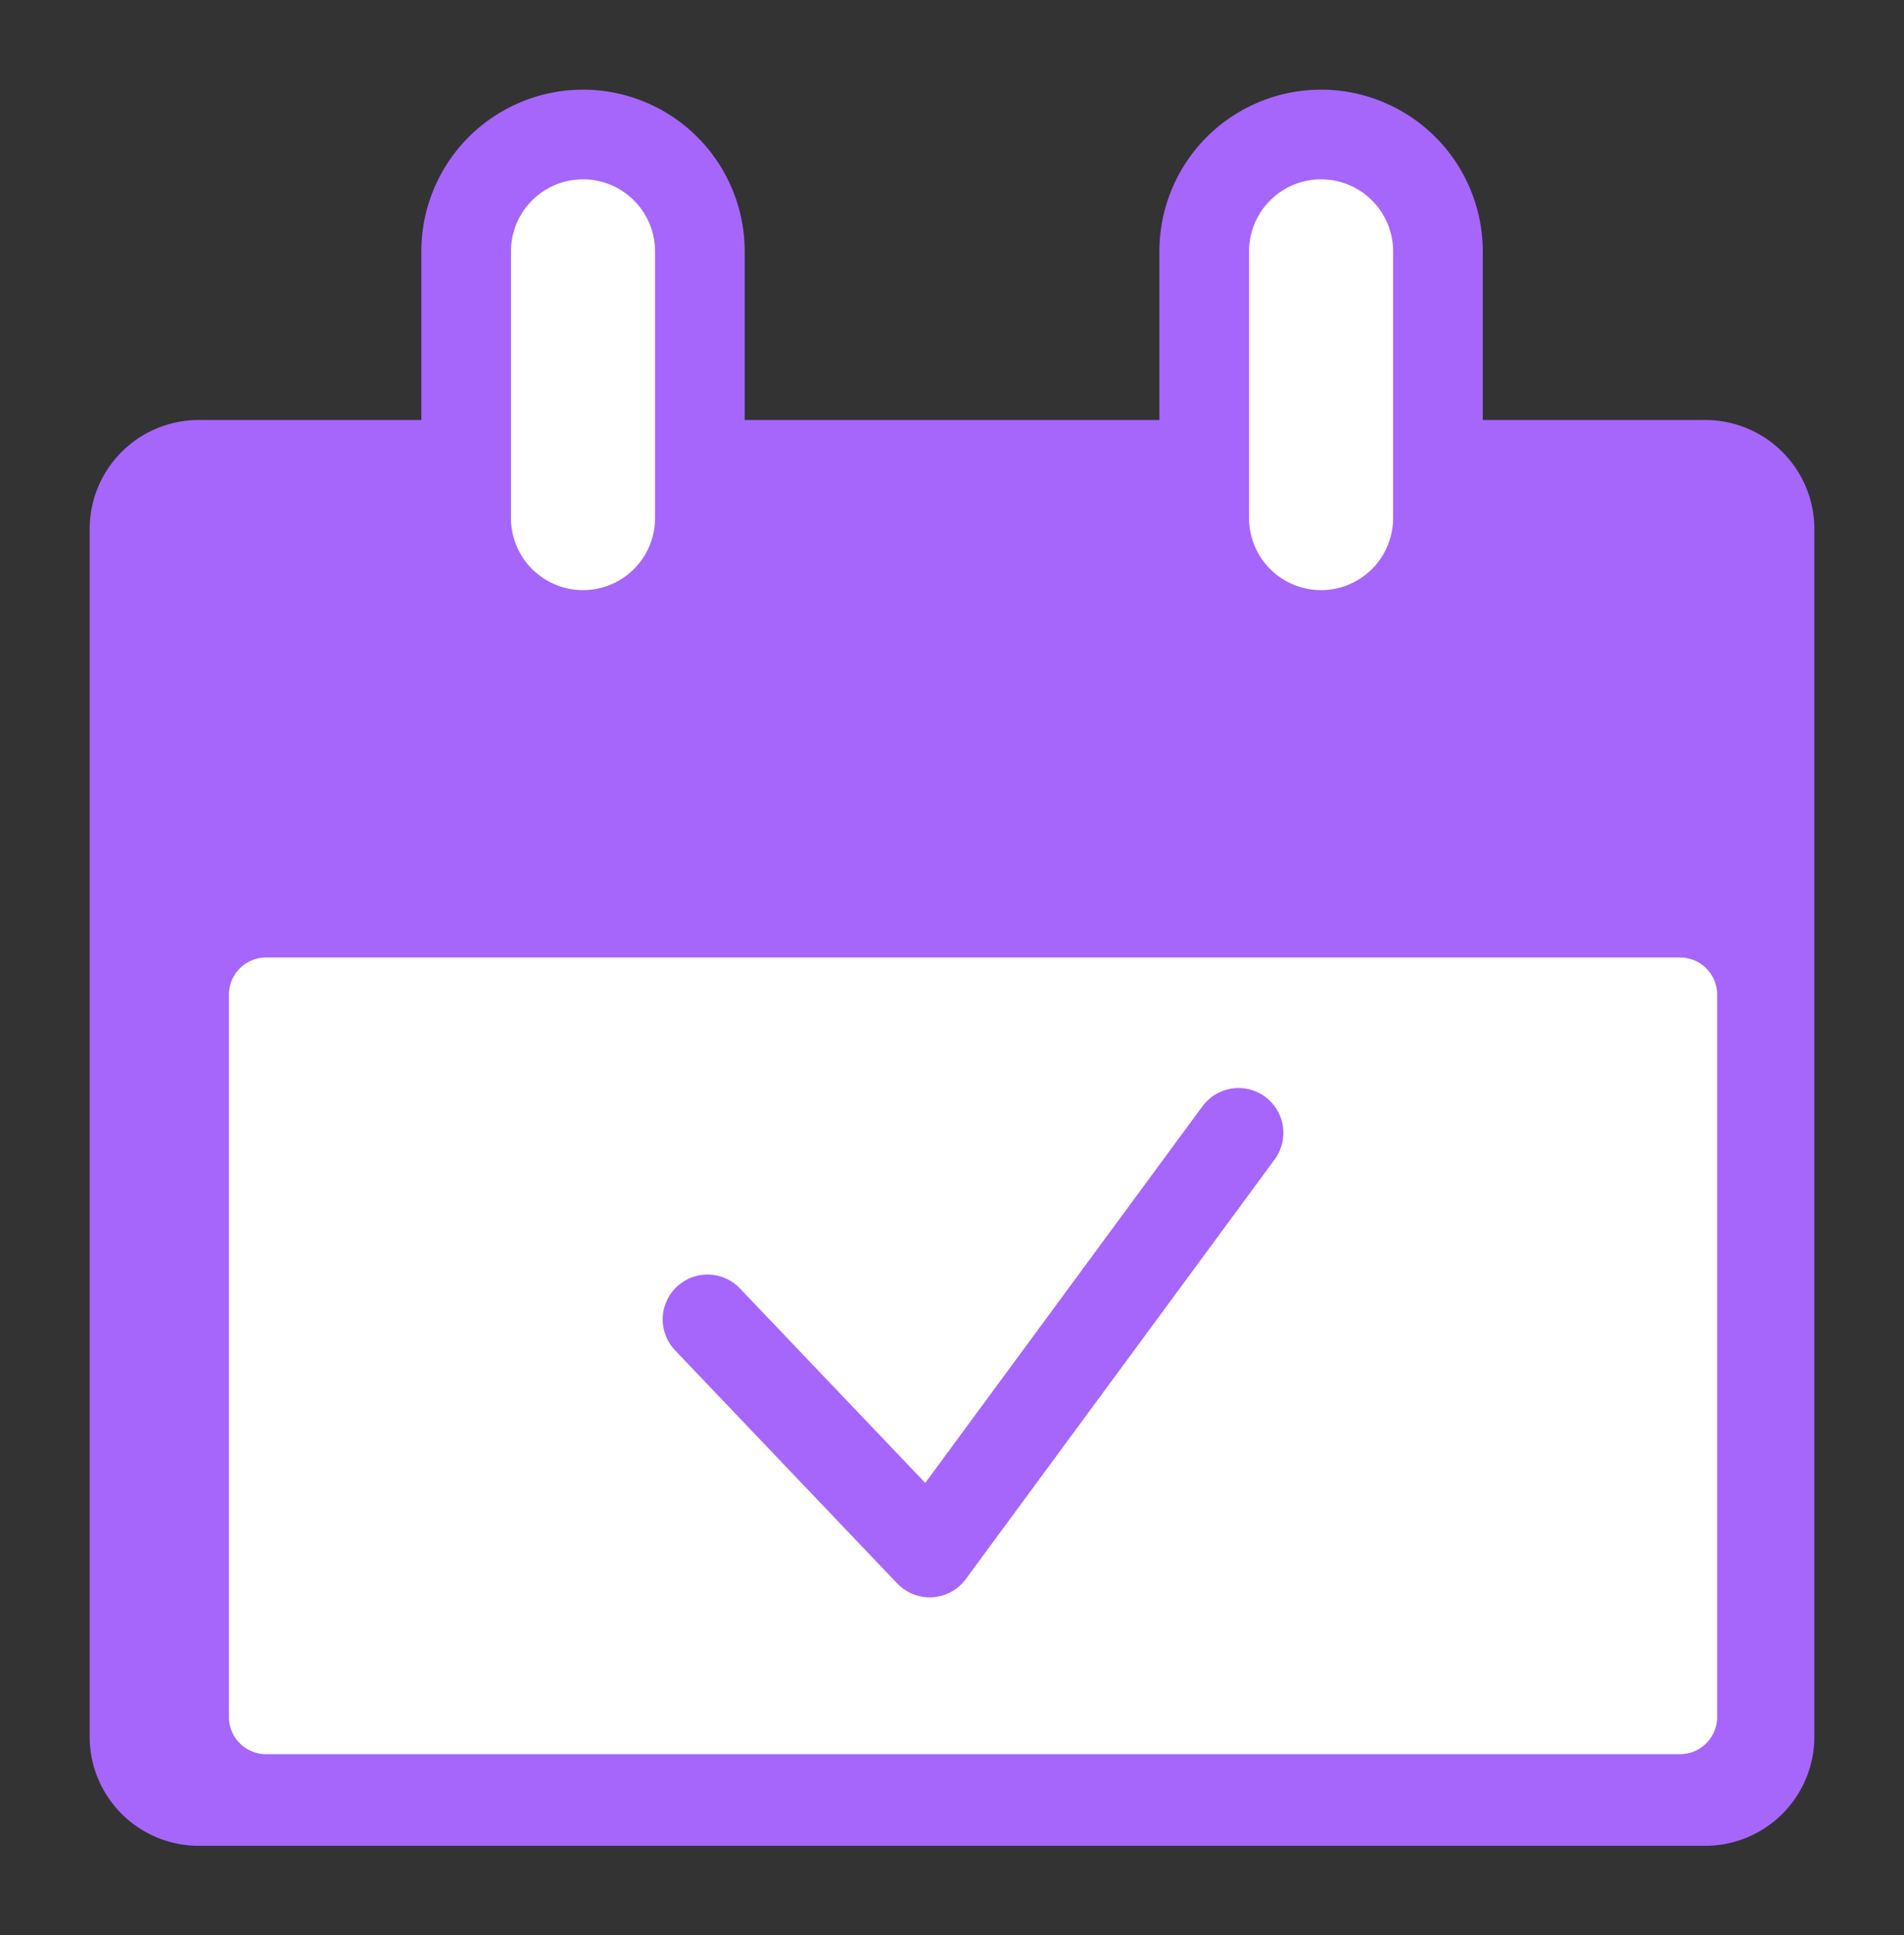 <svg xmlns="http://www.w3.org/2000/svg" xmlns:xlink="http://www.w3.org/1999/xlink" width="42.478" height="43.164" viewBox="0 0 42.478 43.164">
  <rect x="0" y="0" width="42.478" height="43.164" fill="#333333" stroke="none"/>
  <defs>
    <clipPath id="clip-path">
      <rect id="사각형_6466" data-name="사각형 6466" width="42.478" height="43.164" transform="translate(-2 -2)" fill="none"/>
    </clipPath>
  </defs>
  <g id="출석_아이콘" data-name="출석 아이콘" transform="translate(2 2)">
    <g id="그룹_398" data-name="그룹 398" clip-path="url(#clip-path)">
      <path id="패스_19" data-name="패스 19" d="M36.044,38.664H2.433A1.938,1.938,0,0,1,.5,36.731V9.8A1.938,1.938,0,0,1,2.433,7.868H36.044A1.939,1.939,0,0,1,37.977,9.8V36.731a1.939,1.939,0,0,1-1.933,1.933" fill="#a666fc"/>
      <path id="사각형_6465" data-name="사각형 6465" d="M1.933,0H35.545a1.933,1.933,0,0,1,1.933,1.933V28.862A1.934,1.934,0,0,1,35.544,30.8H1.934A1.934,1.934,0,0,1,0,28.862V1.933A1.933,1.933,0,0,1,1.933,0Z" transform="translate(0.5 7.868)" fill="none" stroke="#a666fc" stroke-width="1"/>
      <path id="패스_20" data-name="패스 20" d="M35.485,37.124H3.933a.827.827,0,0,1-.825-.824V20.18a.827.827,0,0,1,.825-.824H35.485a.827.827,0,0,1,.824.824V36.3a.827.827,0,0,1-.824.824" fill="#fff"/>
      <path id="패스_21" data-name="패스 21" d="M11,12.162h0A2.607,2.607,0,0,1,8.4,9.555V3.607a2.607,2.607,0,1,1,5.214,0V9.555A2.607,2.607,0,0,1,11,12.162" fill="#fff"/>
      <path id="패스_22" data-name="패스 22" d="M11,12.162h0A2.607,2.607,0,0,1,8.4,9.555V3.607a2.607,2.607,0,1,1,5.214,0V9.555A2.607,2.607,0,0,1,11,12.162Z" fill="none" stroke="#a666fc" stroke-width="2"/>
      <path id="패스_23" data-name="패스 23" d="M27.473,12.162h0a2.607,2.607,0,0,1-2.607-2.607V3.607a2.607,2.607,0,0,1,5.214,0V9.555a2.607,2.607,0,0,1-2.607,2.607" fill="#fff"/>
      <path id="패스_24" data-name="패스 24" d="M27.473,12.162h0a2.607,2.607,0,0,1-2.607-2.607V3.607a2.607,2.607,0,0,1,5.214,0V9.555A2.607,2.607,0,0,1,27.473,12.162Z" fill="none" stroke="#a666fc" stroke-width="2"/>
      <path id="패스_25" data-name="패스 25" d="M13.784,27.427l4.957,5.2,6.891-9.36" fill="none" stroke="#a666fc" stroke-linecap="round" stroke-linejoin="round" stroke-width="2"/>
    </g>
  </g>
</svg>
